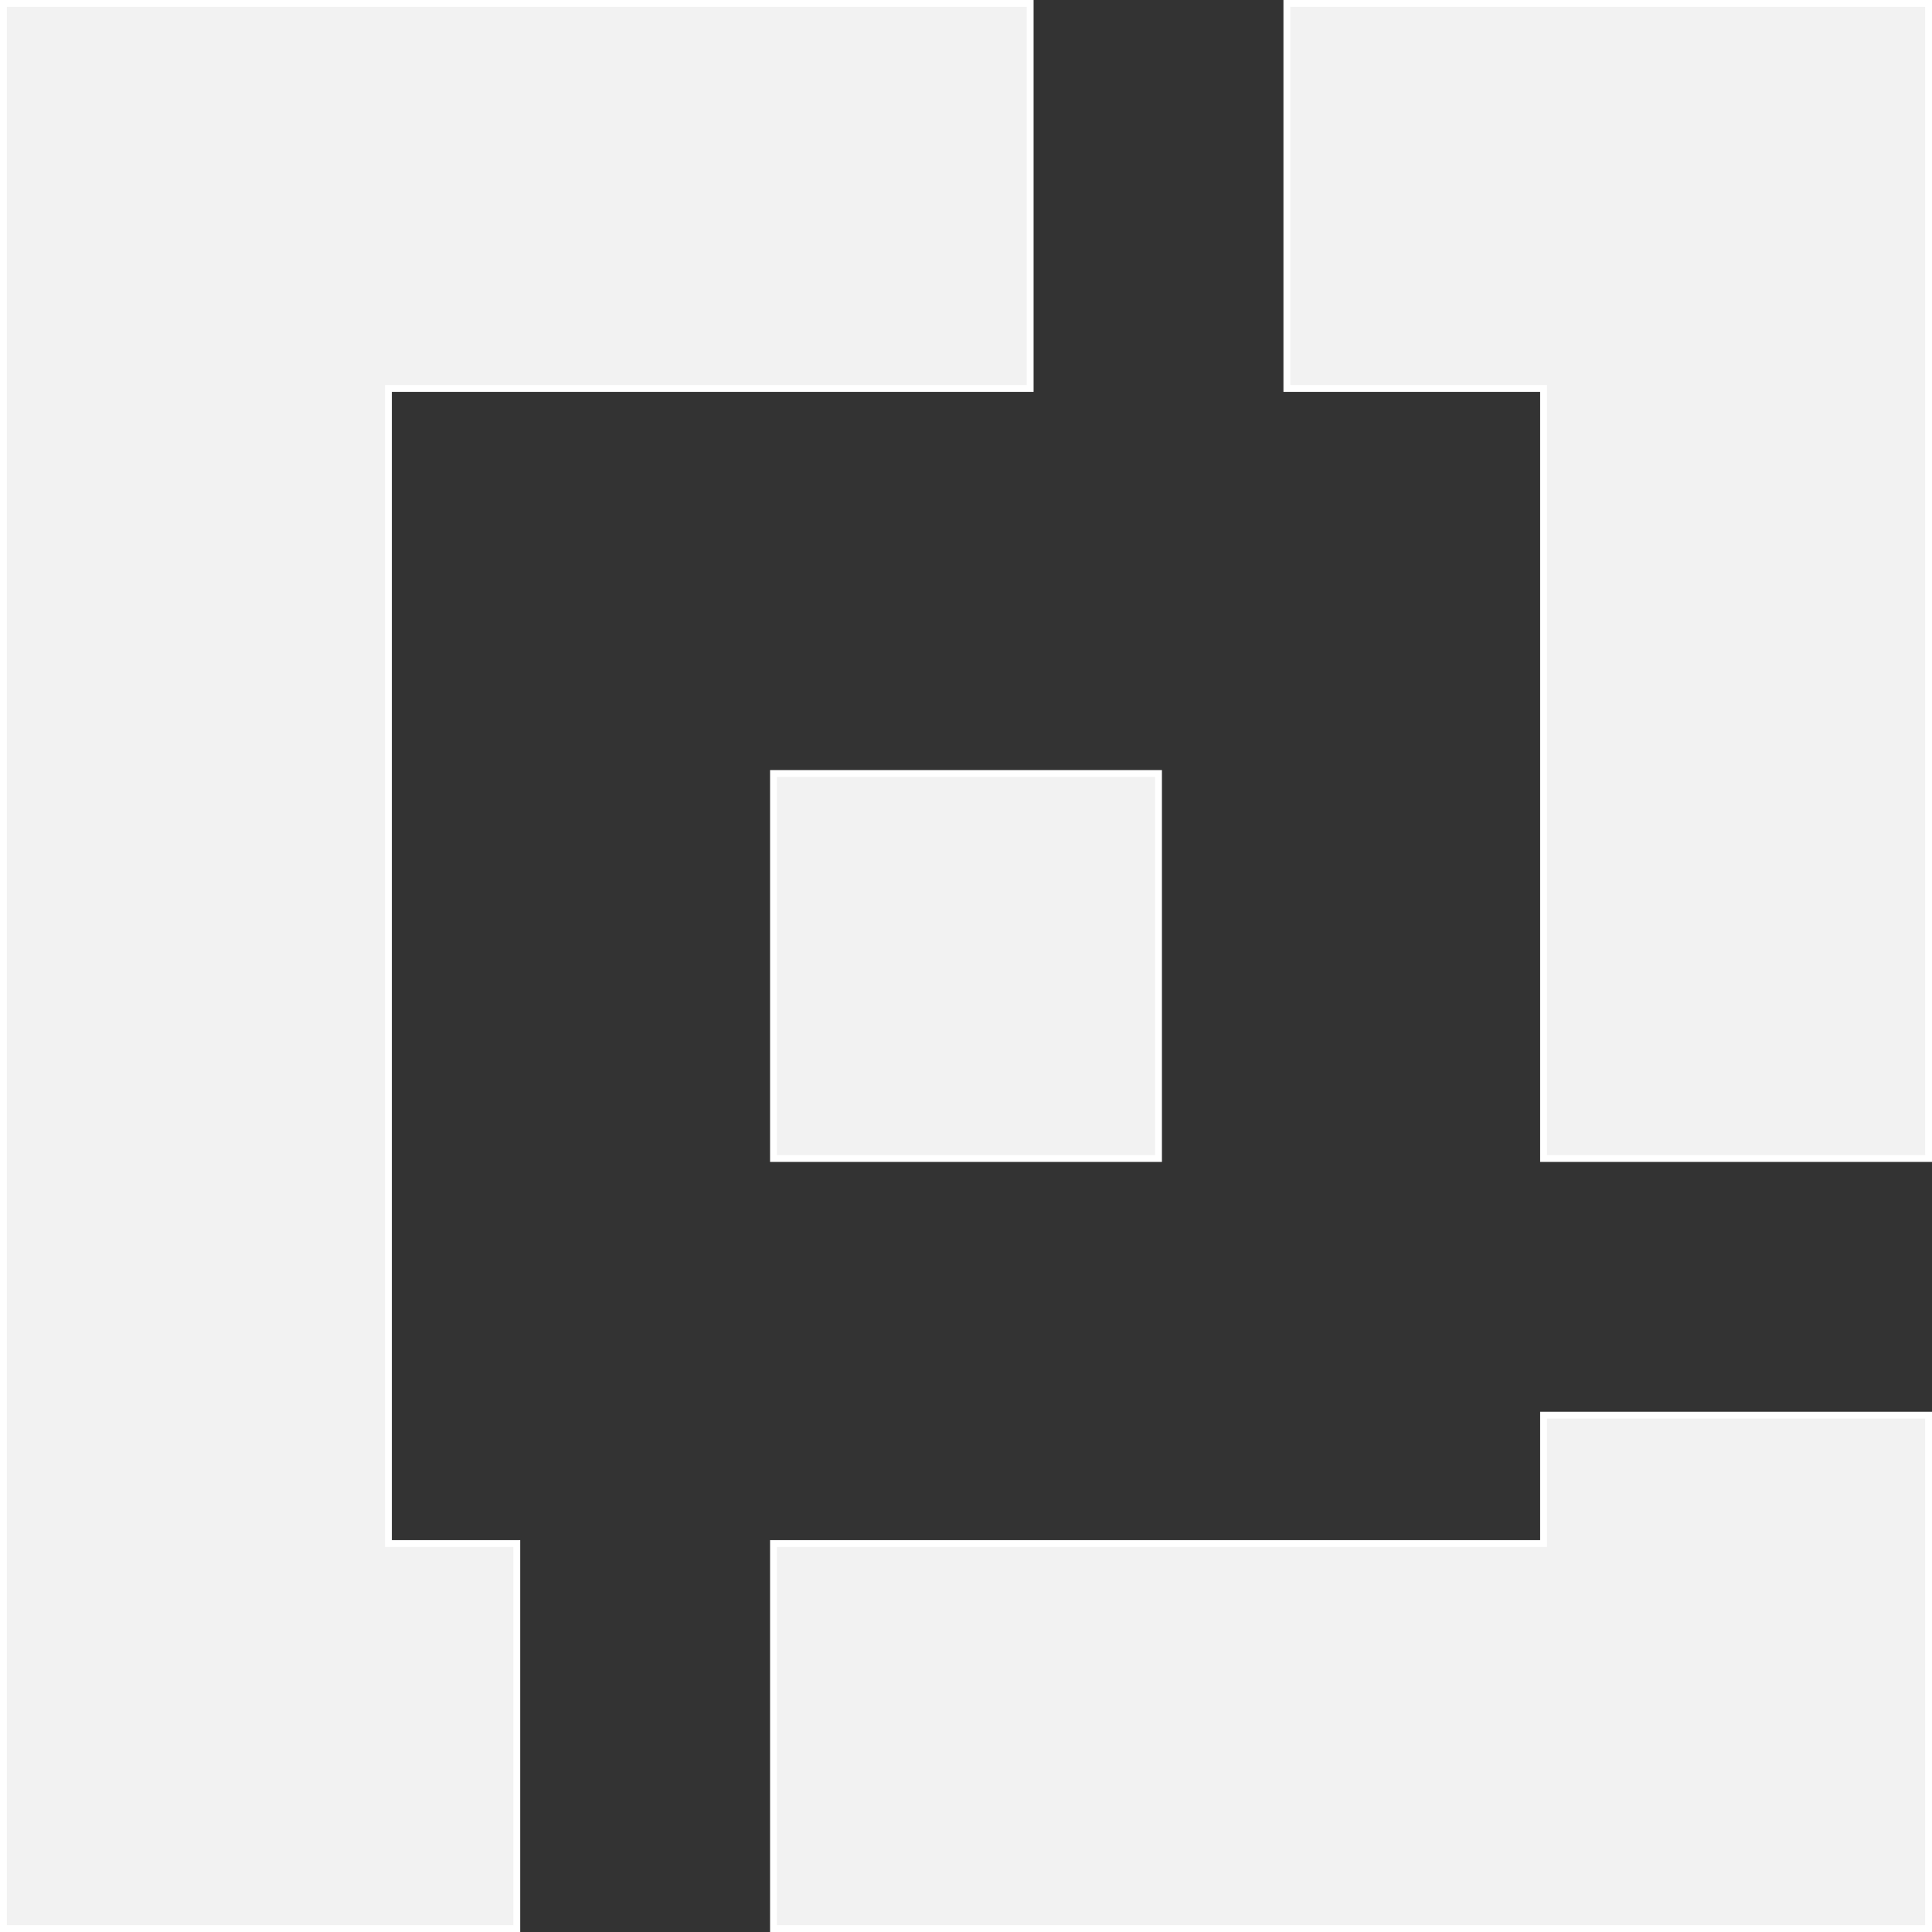 <svg id="white" xmlns="http://www.w3.org/2000/svg" viewBox="0 0 283 283"><rect x="0" y="0" width="283" height="283" fill="#333333" stroke="none"/><title>cob-white</title><polygon points="282.5 207.29 282.5 282.5 113.3 282.5 113.3 226.1 226.1 226.1 226.1 207.29 282.5 207.29" style="fill:#f2f2f2;stroke:#fff;stroke-miterlimit:10"/><rect x="113.3" y="113.3" width="56.4" height="56.4" style="fill:#f2f2f2;stroke:#fff;stroke-miterlimit:10"/><polygon points="150.9 0.5 150.9 56.9 56.9 56.9 56.9 226.1 75.7 226.1 75.7 282.5 0.5 282.5 0.5 0.5 150.9 0.5" style="fill:#f2f2f2;stroke:#fff;stroke-miterlimit:10"/><polygon points="282.5 0.5 282.5 169.7 226.1 169.7 226.1 56.9 188.5 56.9 188.5 0.5 282.5 0.5" style="fill:#f2f2f2;stroke:#fff;stroke-miterlimit:10"/></svg>